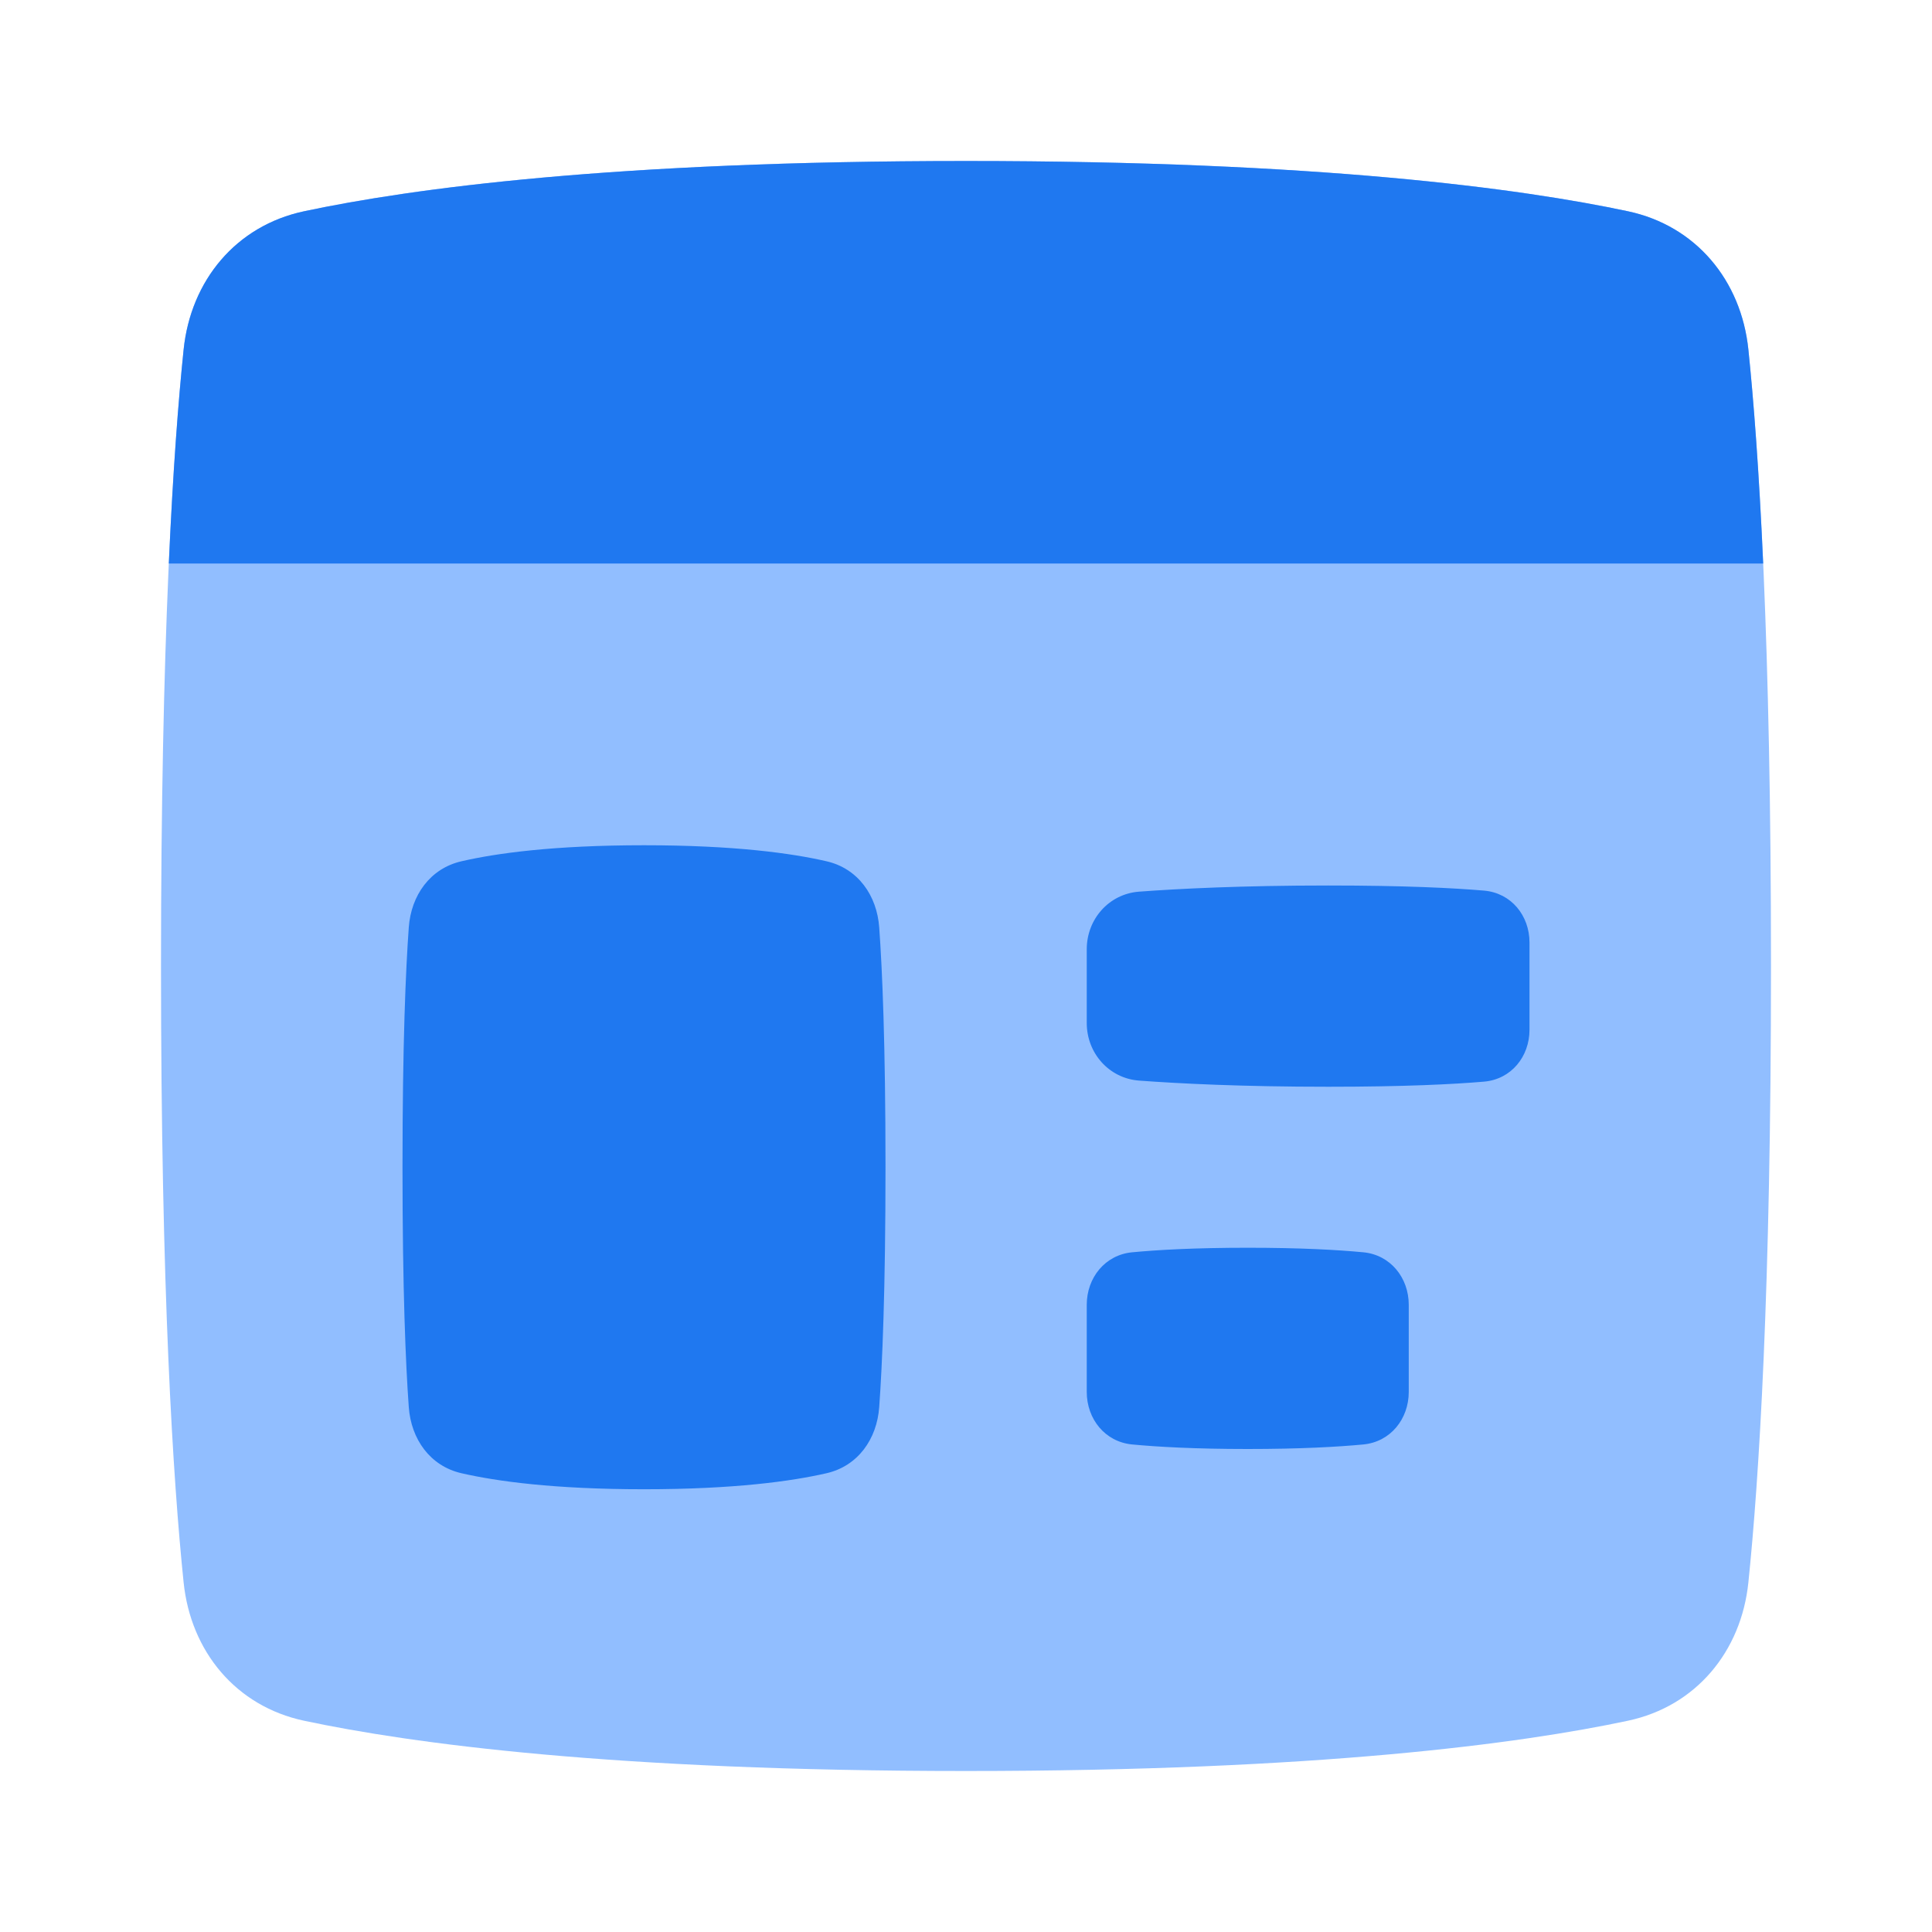 <svg viewBox="0 0 24 24" fill="none" xmlns="http://www.w3.org/2000/svg">





<g transform="matrix(0.5,0,0,0.5,0,0)"><path d="M4.562 8.685C4.739 6.968 5.865 5.608 7.554 5.249C10.219 4.682 15.243 4 24 4C32.757 4 37.781 4.682 40.446 5.249C42.135 5.608 43.261 6.968 43.438 8.685C43.701 11.231 44 15.906 44 24C44 32.094 43.701 36.769 43.438 39.315C43.261 41.032 42.135 42.392 40.446 42.751C37.781 43.318 32.757 44 24 44C15.243 44 10.219 43.318 7.554 42.751C5.865 42.392 4.739 41.032 4.562 39.315C4.299 36.769 4 32.094 4 24C4 15.906 4.299 11.231 4.562 8.685Z" fill="#91BEFF"></path><path fill-rule="evenodd" clip-rule="evenodd" d="M43.806 14H4.194C4.3 11.636 4.435 9.913 4.562 8.685C4.739 6.968 5.865 5.608 7.554 5.249C10.219 4.682 15.243 4 24 4C32.757 4 37.781 4.682 40.446 5.249C42.135 5.608 43.261 6.968 43.438 8.685C43.565 9.913 43.7 11.636 43.806 14Z" fill="#1F78F0"></path><path d="M21.844 34.957C21.787 35.755 21.315 36.423 20.535 36.602C19.668 36.801 18.241 37 16 37C13.759 37 12.332 36.801 11.465 36.602C10.685 36.423 10.213 35.755 10.156 34.957C10.08 33.905 10 32.066 10 29C10 25.934 10.08 24.095 10.156 23.043C10.213 22.245 10.685 21.577 11.465 21.398C12.332 21.198 13.759 21 16 21C18.241 21 19.668 21.198 20.535 21.398C21.315 21.577 21.787 22.245 21.844 23.043C21.92 24.095 22 25.934 22 29C22 32.066 21.92 33.905 21.844 34.957Z" fill="#1F78F0"></path><path d="M27 23.584C27 22.835 27.553 22.209 28.299 22.153C29.295 22.079 30.861 22 33 22C34.89 22 36.11 22.062 36.871 22.127C37.543 22.185 38 22.744 38 23.418V25.582C38 26.256 37.543 26.815 36.871 26.873C36.11 26.938 34.89 27 33 27C30.861 27 29.295 26.921 28.299 26.847C27.553 26.791 27 26.165 27 25.416V23.584Z" fill="#1F78F0"></path><path d="M27 32.418C27 31.744 27.456 31.177 28.127 31.113C28.758 31.053 29.688 31 31 31C32.312 31 33.242 31.053 33.873 31.113C34.544 31.177 35 31.744 35 32.418V34.582C35 35.256 34.544 35.823 33.873 35.887C33.242 35.947 32.312 36 31 36C29.688 36 28.758 35.947 28.127 35.887C27.456 35.823 27 35.256 27 34.582V32.418Z" fill="#1F78F0"></path></g></svg>
